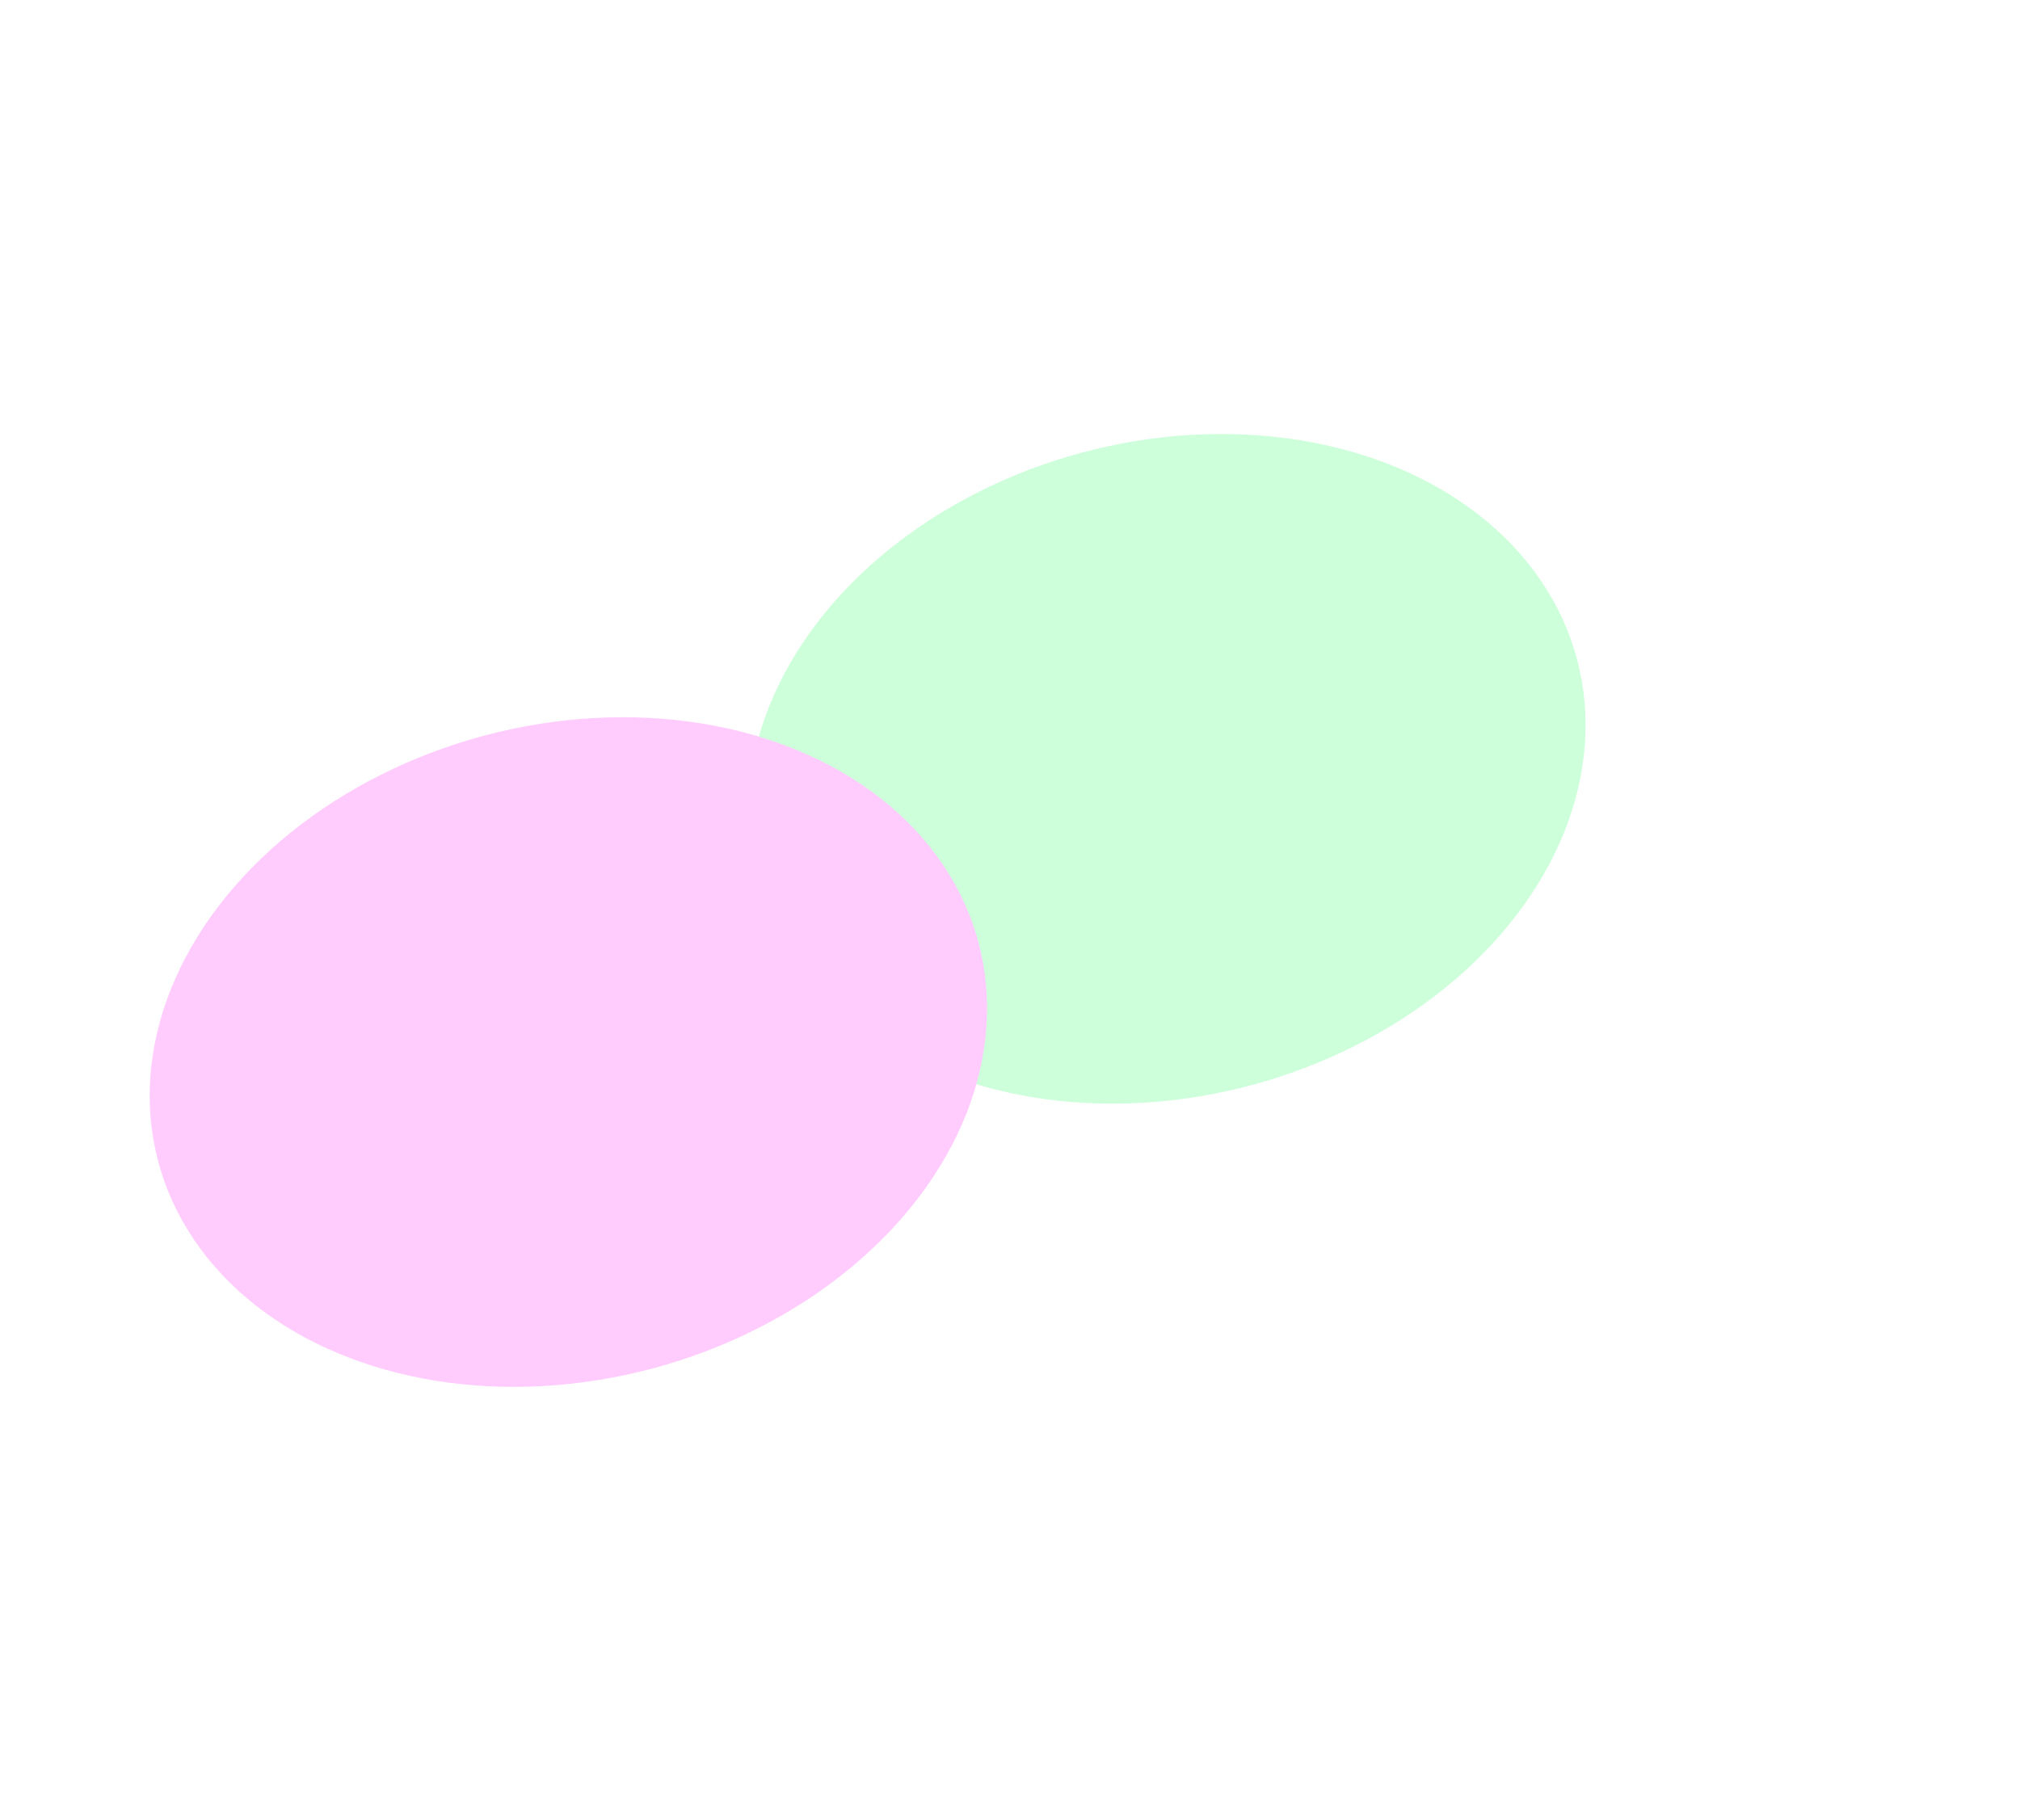 <svg width="699" height="630" viewBox="0 0 699 630" fill="none" xmlns="http://www.w3.org/2000/svg">
<g opacity="0.2">
<g filter="url(#filter0_f_1_21512)">
<ellipse rx="144.847" ry="115.842" transform="matrix(-0.894 0.449 0.561 0.828 403.785 266.106)" fill="#00FF47"/>
</g>
<g filter="url(#filter1_f_1_21512)">
<ellipse rx="144.847" ry="115.842" transform="matrix(-0.894 0.449 0.561 0.828 196.682 364.137)" fill="#FF00F5"/>
</g>
</g>
<defs>
<filter id="filter0_f_1_21512" x="108.906" y="0.252" width="589.758" height="531.708" filterUnits="userSpaceOnUse" color-interpolation-filters="sRGB">
<feFlood flood-opacity="0" result="BackgroundImageFix"/>
<feBlend mode="normal" in="SourceGraphic" in2="BackgroundImageFix" result="shape"/>
<feGaussianBlur stdDeviation="75" result="effect1_foregroundBlur_1_21512"/>
</filter>
<filter id="filter1_f_1_21512" x="-98.197" y="98.283" width="589.758" height="531.708" filterUnits="userSpaceOnUse" color-interpolation-filters="sRGB">
<feFlood flood-opacity="0" result="BackgroundImageFix"/>
<feBlend mode="normal" in="SourceGraphic" in2="BackgroundImageFix" result="shape"/>
<feGaussianBlur stdDeviation="75" result="effect1_foregroundBlur_1_21512"/>
</filter>
</defs>
</svg>
